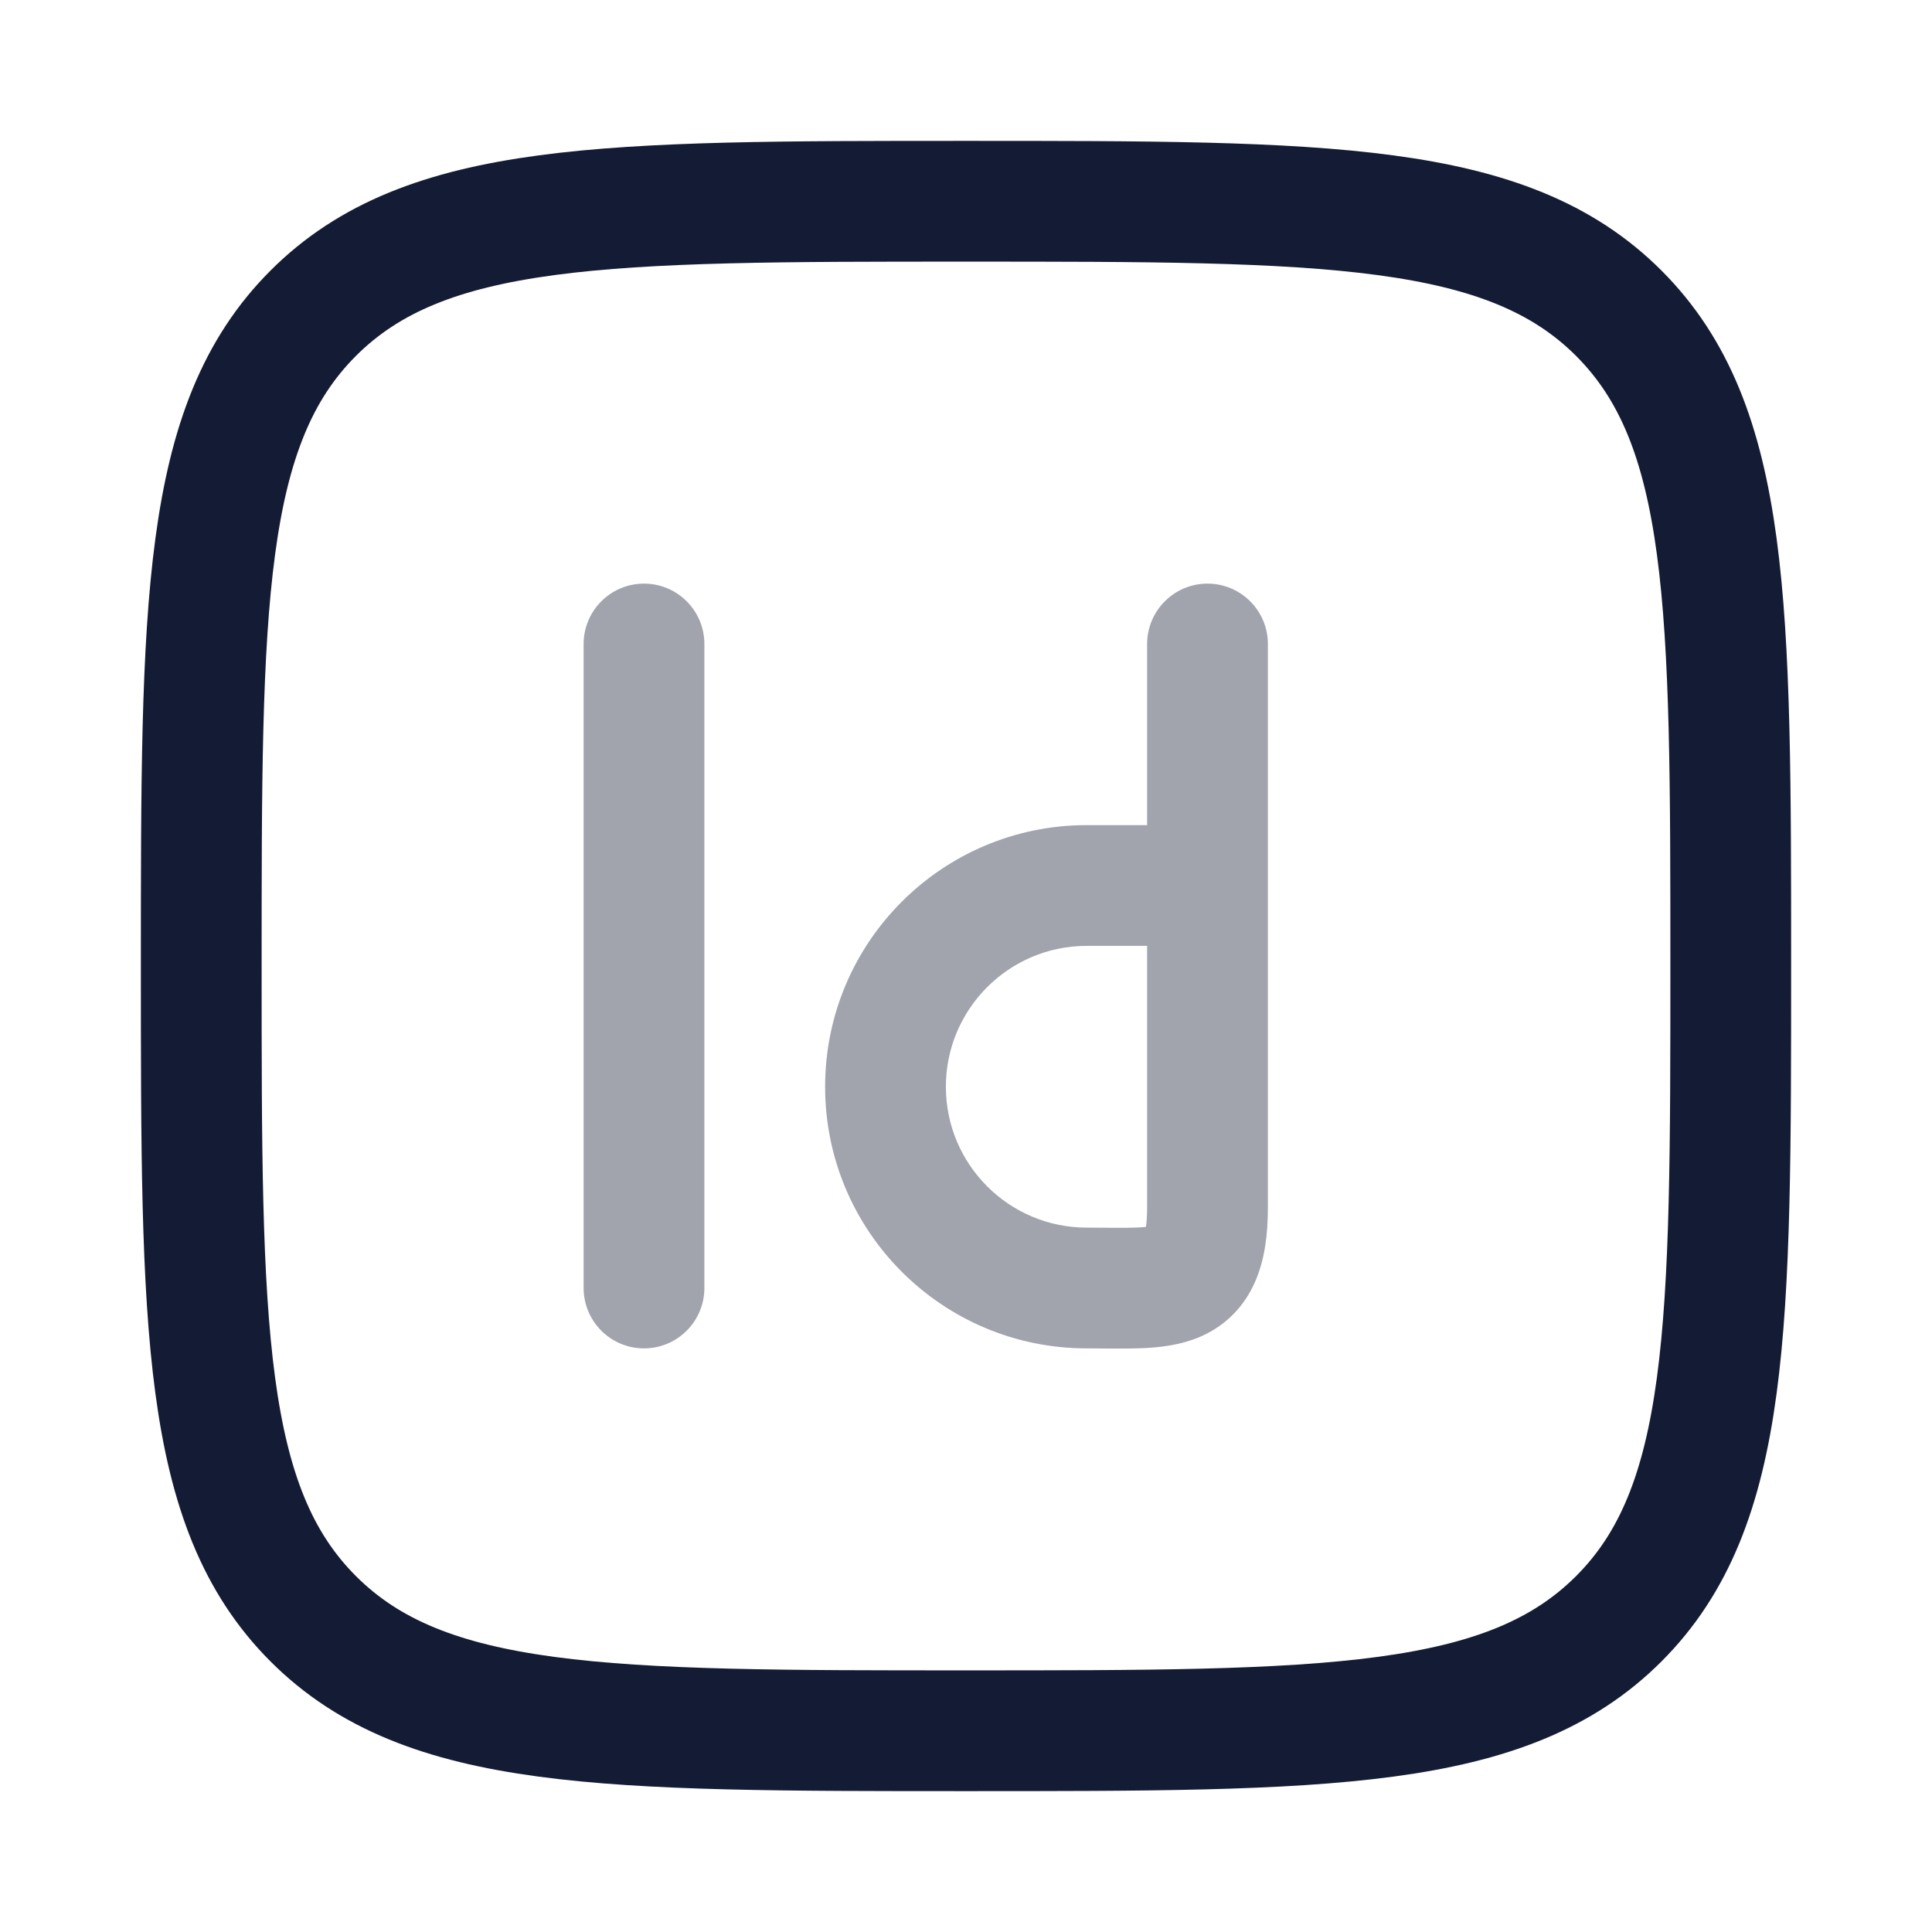 <svg width="24" height="24" viewBox="0 0 24 24" fill="none" xmlns="http://www.w3.org/2000/svg">
<path d="M2.5 12C2.5 7.522 2.5 5.282 3.891 3.891C5.282 2.5 7.522 2.5 12 2.5C16.478 2.5 18.718 2.5 20.109 3.891C21.5 5.282 21.5 7.522 21.5 12C21.5 16.478 21.5 18.718 20.109 20.109C18.718 21.5 16.478 21.5 12 21.5C7.522 21.5 5.282 21.5 3.891 20.109C2.5 18.718 2.5 16.478 2.5 12Z" stroke="#141B34" stroke-width="1.5" stroke-linejoin="round"/>
<path opacity="0.4" d="M15 15H15.75H15ZM15.75 8C15.75 7.586 15.414 7.25 15 7.25C14.586 7.25 14.25 7.586 14.25 8H15.75ZM8.75 8C8.75 7.586 8.414 7.25 8 7.25C7.586 7.25 7.25 7.586 7.25 8H8.75ZM7.25 16C7.25 16.414 7.586 16.75 8 16.75C8.414 16.75 8.75 16.414 8.75 16H7.25ZM15.75 15L15.75 11H14.25L14.25 15H15.75ZM15.75 11V8H14.25V11H15.75ZM15 10.25H13.5V11.75H15V10.25ZM10.25 13.5C10.25 15.295 11.705 16.75 13.5 16.75V15.25C12.534 15.25 11.75 14.466 11.75 13.5H10.25ZM13.5 10.25C11.705 10.25 10.25 11.705 10.25 13.5H11.75C11.75 12.534 12.534 11.75 13.5 11.75V10.25ZM14.25 15C14.25 15.11 14.243 15.189 14.235 15.244C14.231 15.271 14.226 15.29 14.223 15.302C14.219 15.315 14.217 15.32 14.217 15.32C14.228 15.294 14.269 15.248 14.314 15.228C14.322 15.225 14.282 15.243 14.118 15.249C13.951 15.256 13.779 15.25 13.5 15.25V16.75C13.712 16.75 13.973 16.757 14.18 16.748C14.39 16.74 14.664 16.714 14.924 16.599C15.22 16.467 15.452 16.239 15.591 15.923C15.715 15.64 15.75 15.32 15.75 15H14.25ZM7.25 8V16H8.75V8H7.25Z" fill="#141B34"/>
</svg>
